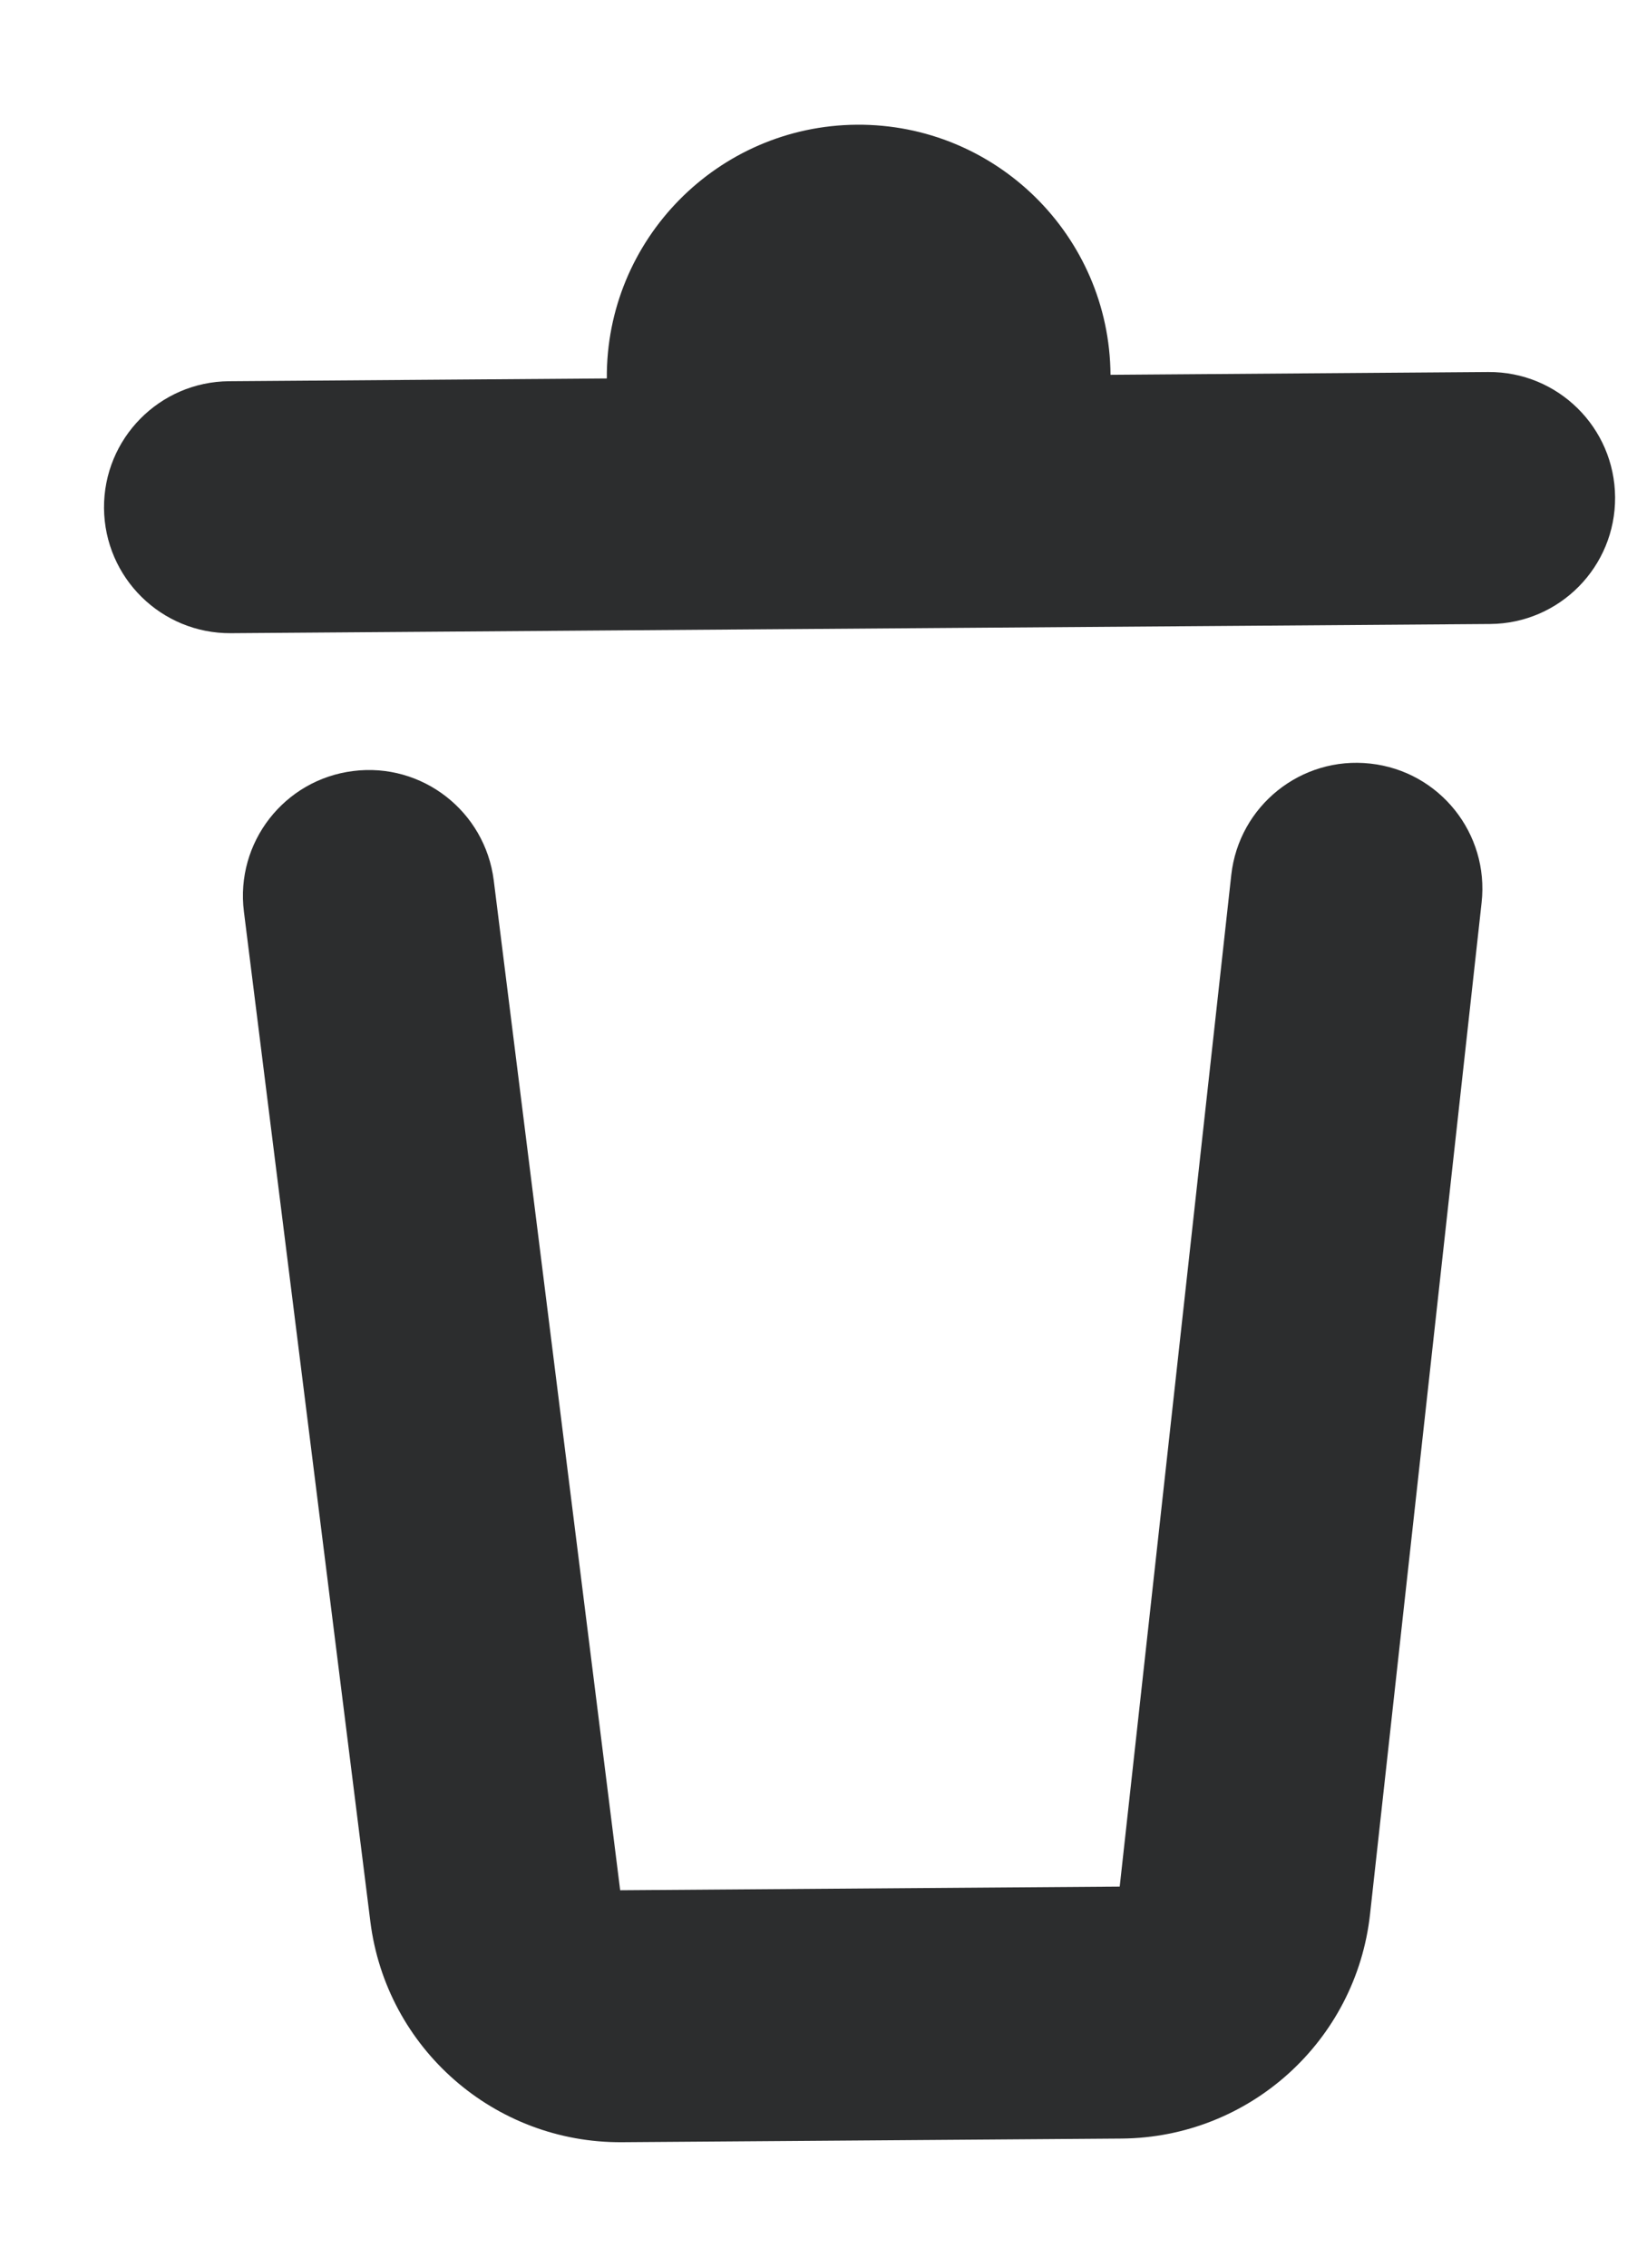 <svg width="13" height="18" viewBox="0 0 13 18" fill="none" xmlns="http://www.w3.org/2000/svg">
<path d="M6.804 0.99C7.908 0.982 8.811 1.871 8.819 2.975L11.819 2.953C12.371 2.949 12.822 3.393 12.826 3.946C12.83 4.498 12.386 4.949 11.834 4.953L1.834 5.026C1.281 5.03 0.831 4.586 0.826 4.034C0.822 3.481 1.267 3.03 1.819 3.026L4.819 3.004C4.811 1.901 5.701 0.998 6.804 0.99Z" fill="#2C2D2E"/>
<path d="M3.921 6.988C3.852 6.44 3.353 6.051 2.805 6.12C2.257 6.188 1.868 6.688 1.937 7.236L2.941 15.252C3.067 16.259 3.926 17.011 4.94 17.004L8.907 16.975C9.921 16.967 10.769 16.202 10.88 15.194L11.766 7.164C11.827 6.615 11.431 6.121 10.882 6.061C10.333 6 9.839 6.396 9.778 6.945L8.892 14.975L4.925 15.004L3.921 6.988Z" fill="#2C2D2E"/>
</svg>
